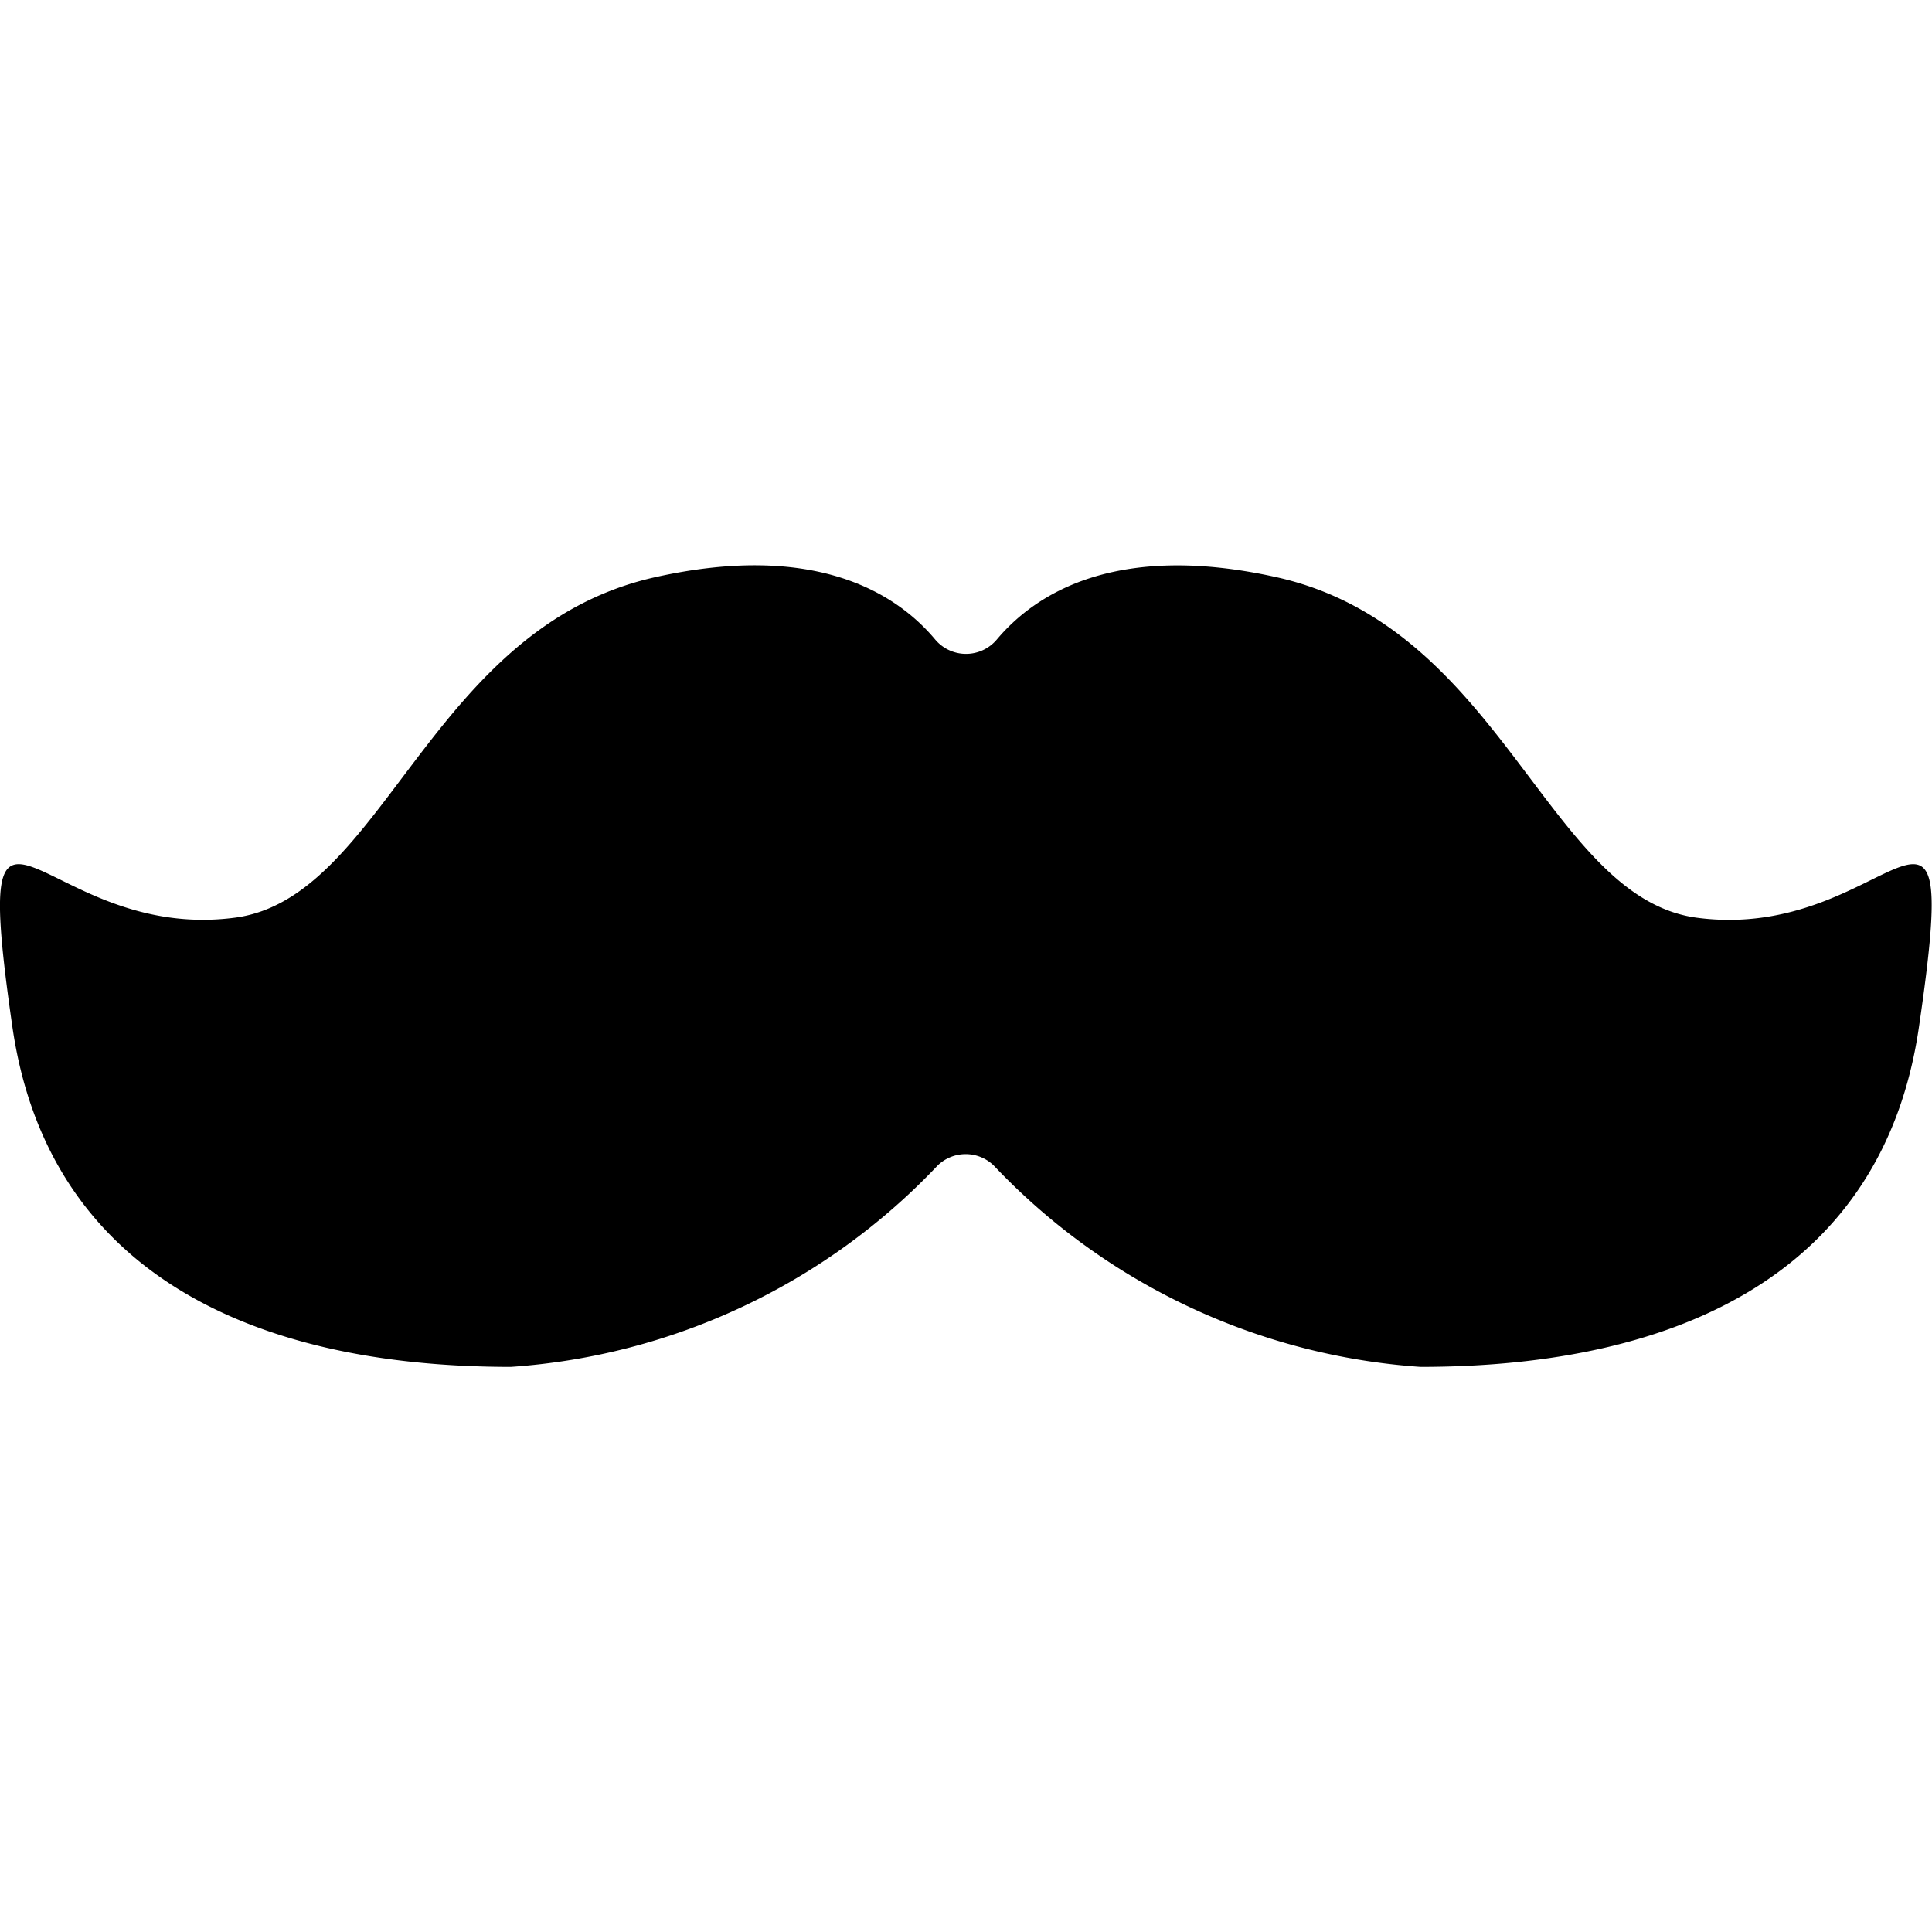 <svg id="Bold" xmlns="http://www.w3.org/2000/svg" viewBox="0 0 24 24"><title>beard-style-mustache</title><path d="M21.076,11.4c-1.853-.25-2.412-3.606-5.219-4.23-2-.444-3,.21-3.474.774a.5.5,0,0,1-.766,0c-.473-.565-1.475-1.219-3.474-.775-2.807.624-3.366,3.98-5.219,4.23C.508,11.722-.391,8.977.153,12.75c.438,3.039,2.958,4.23,6.193,4.23a8.054,8.054,0,0,0,5.3-2.5.5.5,0,0,1,.7,0,8.054,8.054,0,0,0,5.3,2.5c3.235,0,5.755-1.191,6.193-4.23C24.391,8.977,23.492,11.722,21.076,11.4Z"/></svg>